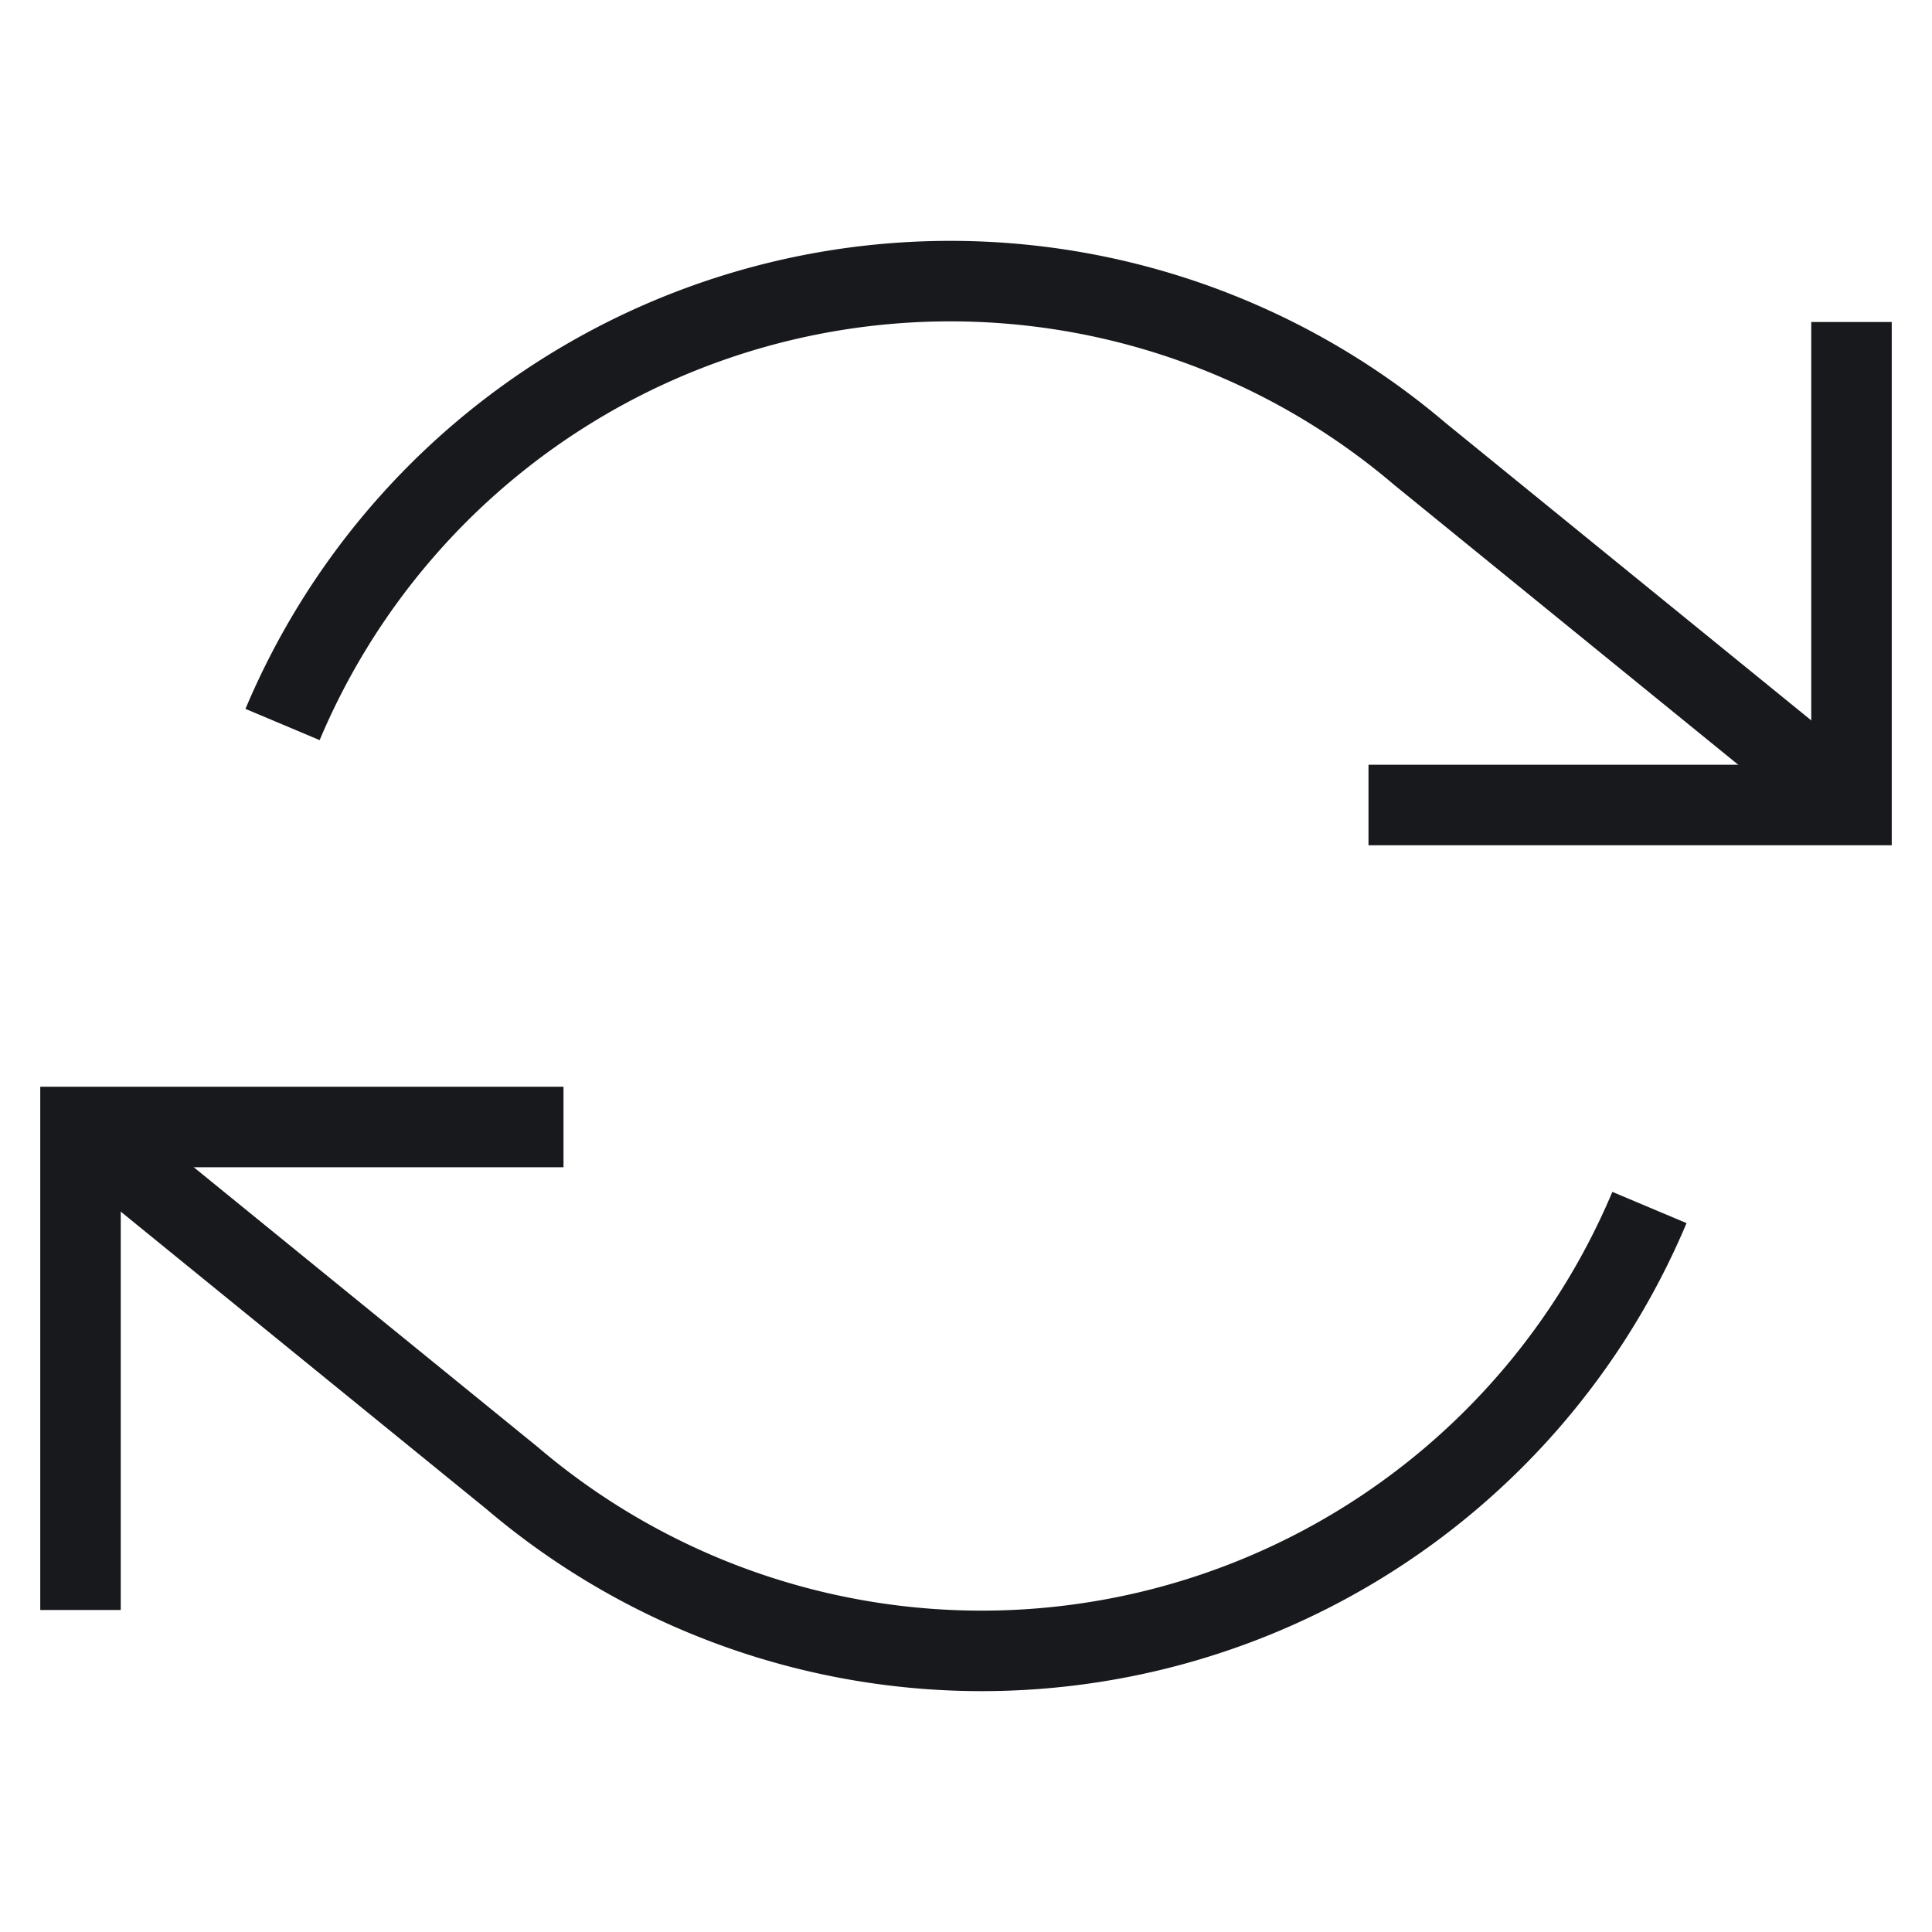 <svg width="22" height="22" viewBox="0 0 24 24" fill="none" stroke="#18191d" strokeWidth="2.2" strokeLinecap="round" strokeLinejoin="round">
  <polyline points="23 4 23 10 17 10"></polyline>
  <polyline points="1 20 1 14 7 14"></polyline>
  <path d="M3.51 9a9 9 0 0114.13-3.36L23 10"></path>
  <path d="M20.49 15a9 9 0 01-14.13 3.36L1 14"></path>
</svg> 